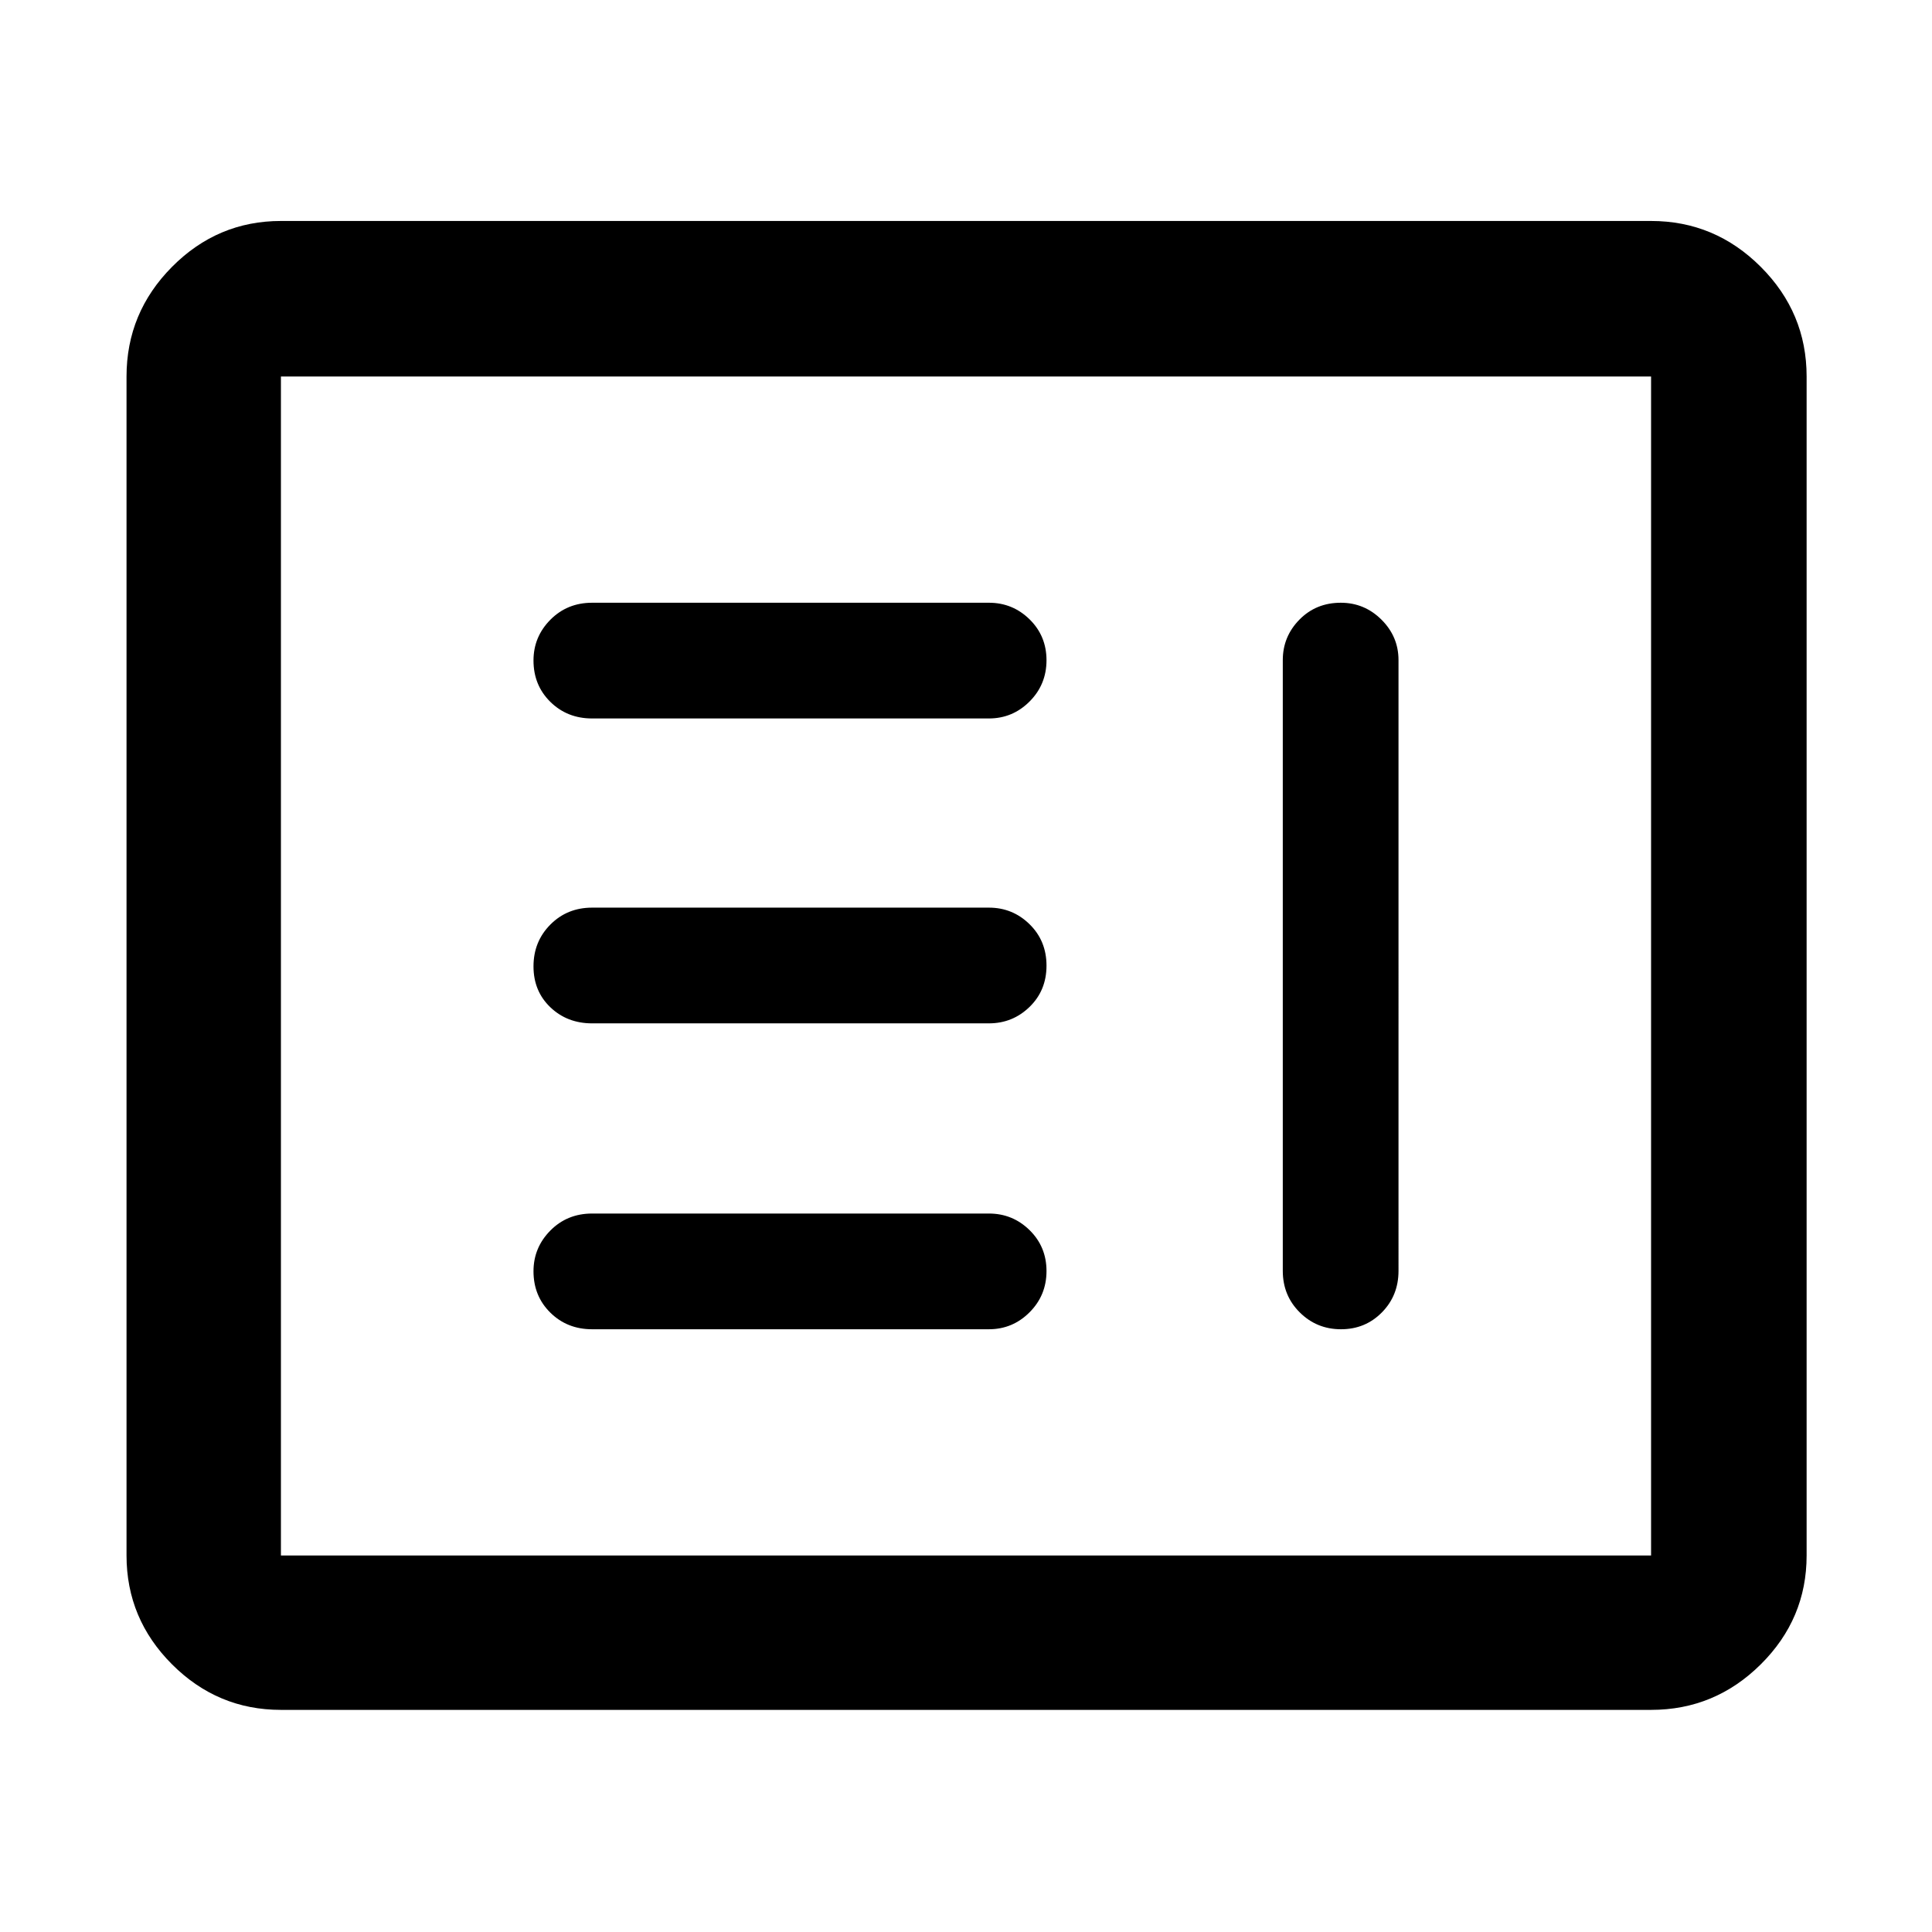 <svg xmlns="http://www.w3.org/2000/svg" height="48" viewBox="0 -960 960 960" width="48"><path d="M294.21-299.5h197.17q11.79 0 20.21-8.43 8.41-8.42 8.41-20.5 0-12.07-8.41-20.32-8.42-8.25-20.21-8.25H294.21q-12.37 0-20.75 8.46-8.37 8.47-8.37 20.22 0 12.32 8.37 20.57 8.38 8.25 20.75 8.25Zm372.03-361q-12.33 0-20.58 8.41-8.25 8.42-8.25 20.09v303.5q0 12.25 8.43 20.62 8.42 8.38 20.5 8.38 12.07 0 20.32-8.38 8.25-8.37 8.25-20.62V-632q0-11.67-8.46-20.09-8.46-8.41-20.21-8.41Zm-372.03 209h197.17q11.79 0 20.21-8.18 8.41-8.17 8.41-20.5 0-12.32-8.41-20.57-8.42-8.25-20.21-8.25H294.21q-12.37 0-20.75 8.43-8.37 8.42-8.37 20.75 0 12.32 8.37 20.32 8.38 8 20.75 8Zm0-151.5h197.17q11.79 0 20.21-8.43 8.41-8.42 8.41-20.5 0-12.07-8.41-20.32-8.42-8.25-20.21-8.25H294.21q-12.37 0-20.75 8.46-8.37 8.47-8.37 20.22 0 12.32 8.37 20.57 8.38 8.25 20.75 8.25ZM139.59-110.37q-31.48 0-54.1-22.62t-22.62-54.1v-585.82q0-31.71 22.62-54.5t54.1-22.79h680.82q31.71 0 54.5 22.79t22.79 54.5v585.82q0 31.48-22.79 54.1t-54.5 22.62H139.59Zm0-76.72h680.82v-585.82H139.59v585.82Zm0 0v-585.82 585.82Z"/></svg>